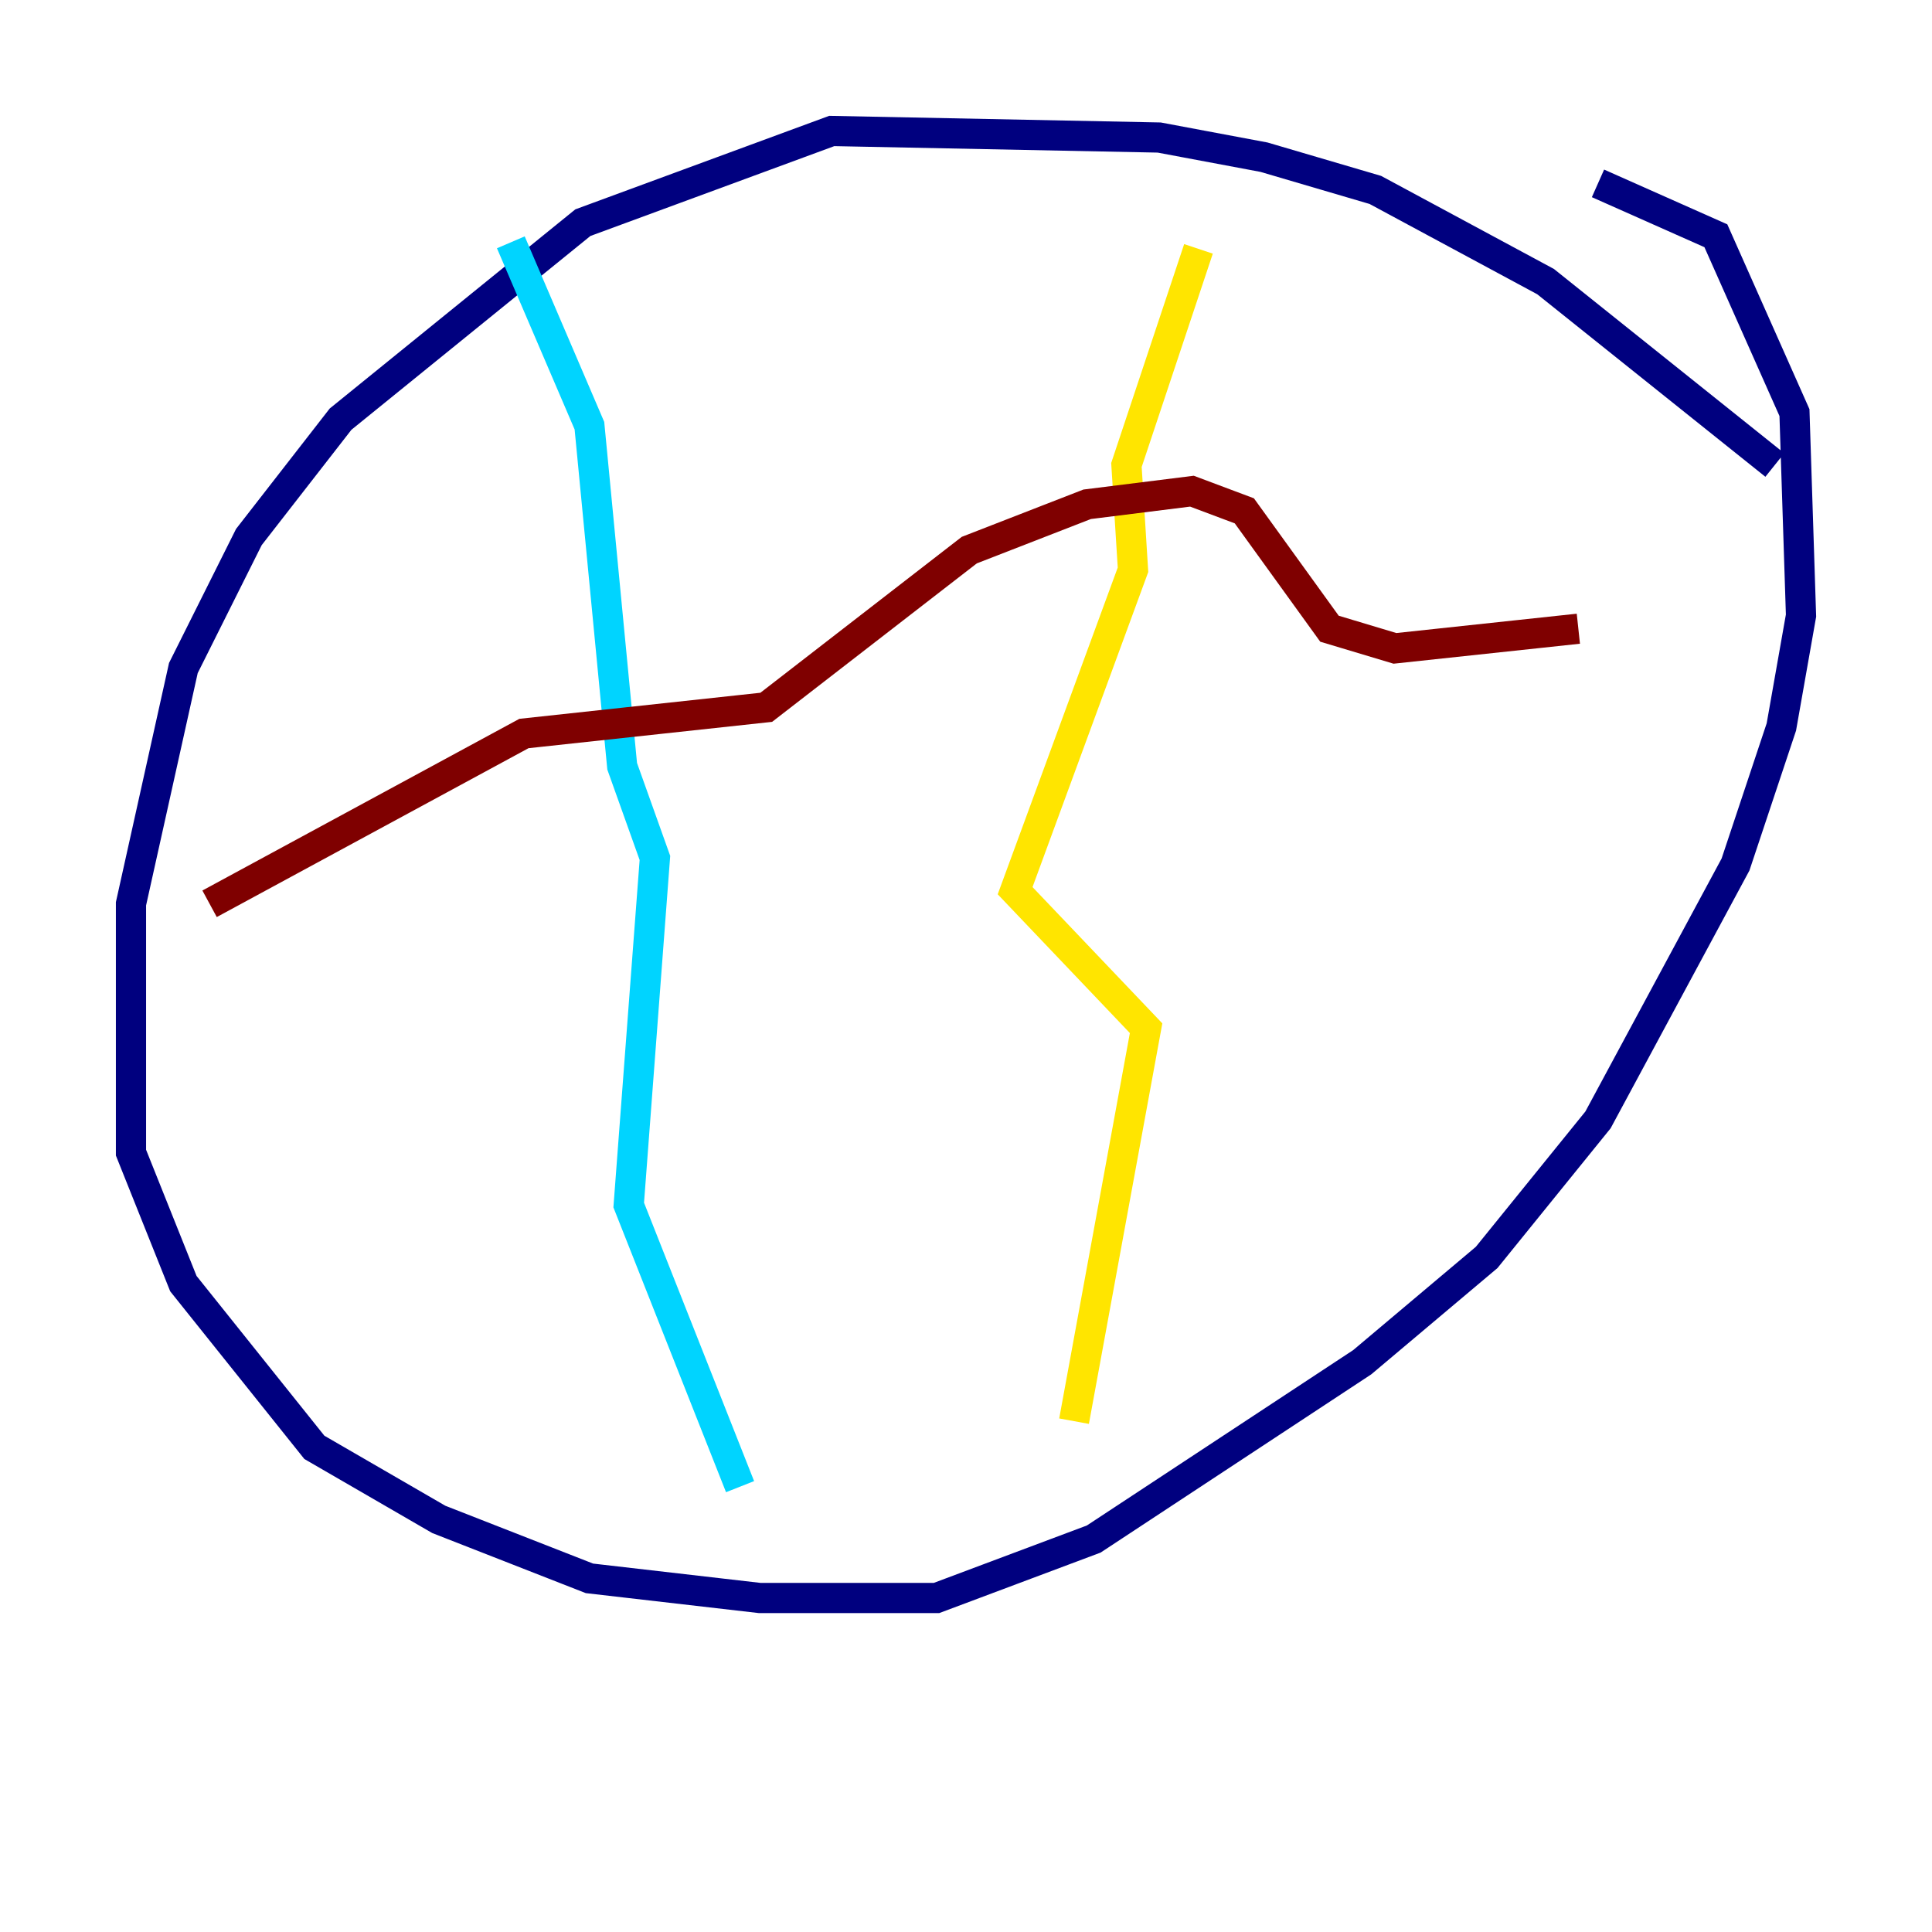 <?xml version="1.0" encoding="utf-8" ?>
<svg baseProfile="tiny" height="128" version="1.2" viewBox="0,0,128,128" width="128" xmlns="http://www.w3.org/2000/svg" xmlns:ev="http://www.w3.org/2001/xml-events" xmlns:xlink="http://www.w3.org/1999/xlink"><defs /><polyline fill="none" points="117.586,30.807 102.4,18.658 91.119,12.583 83.742,10.414 76.8,9.112 55.105,8.678 38.617,14.752 22.563,27.77 16.488,35.58 12.149,44.258 8.678,59.878 8.678,76.366 12.149,85.044 20.827,95.891 29.071,100.664 39.051,104.57 50.332,105.871 62.047,105.871 72.461,101.966 90.251,90.251 98.495,83.308 105.871,74.197 114.983,57.275 118.02,48.163 119.322,40.786 118.888,27.336 113.681,15.62 105.871,12.149" stroke="#00007f" stroke-width="2" /><polyline fill="none" points="33.844,16.054 39.051,28.203 41.22,50.766 43.39,56.841 41.654,79.837 49.031,98.495" stroke="#00d4ff" stroke-width="2" /><polyline fill="none" points="79.403,16.488 74.63,30.807 75.064,37.749 67.254,59.01 75.932,68.122 71.159,94.156" stroke="#ffe500" stroke-width="2" /><polyline fill="none" points="13.885,59.878 34.712,48.597 50.766,46.861 64.217,36.447 72.027,33.41 78.969,32.542 82.441,33.844 88.081,41.654 92.42,42.956 104.57,41.654" stroke="#7f0000" stroke-width="2" /></svg>